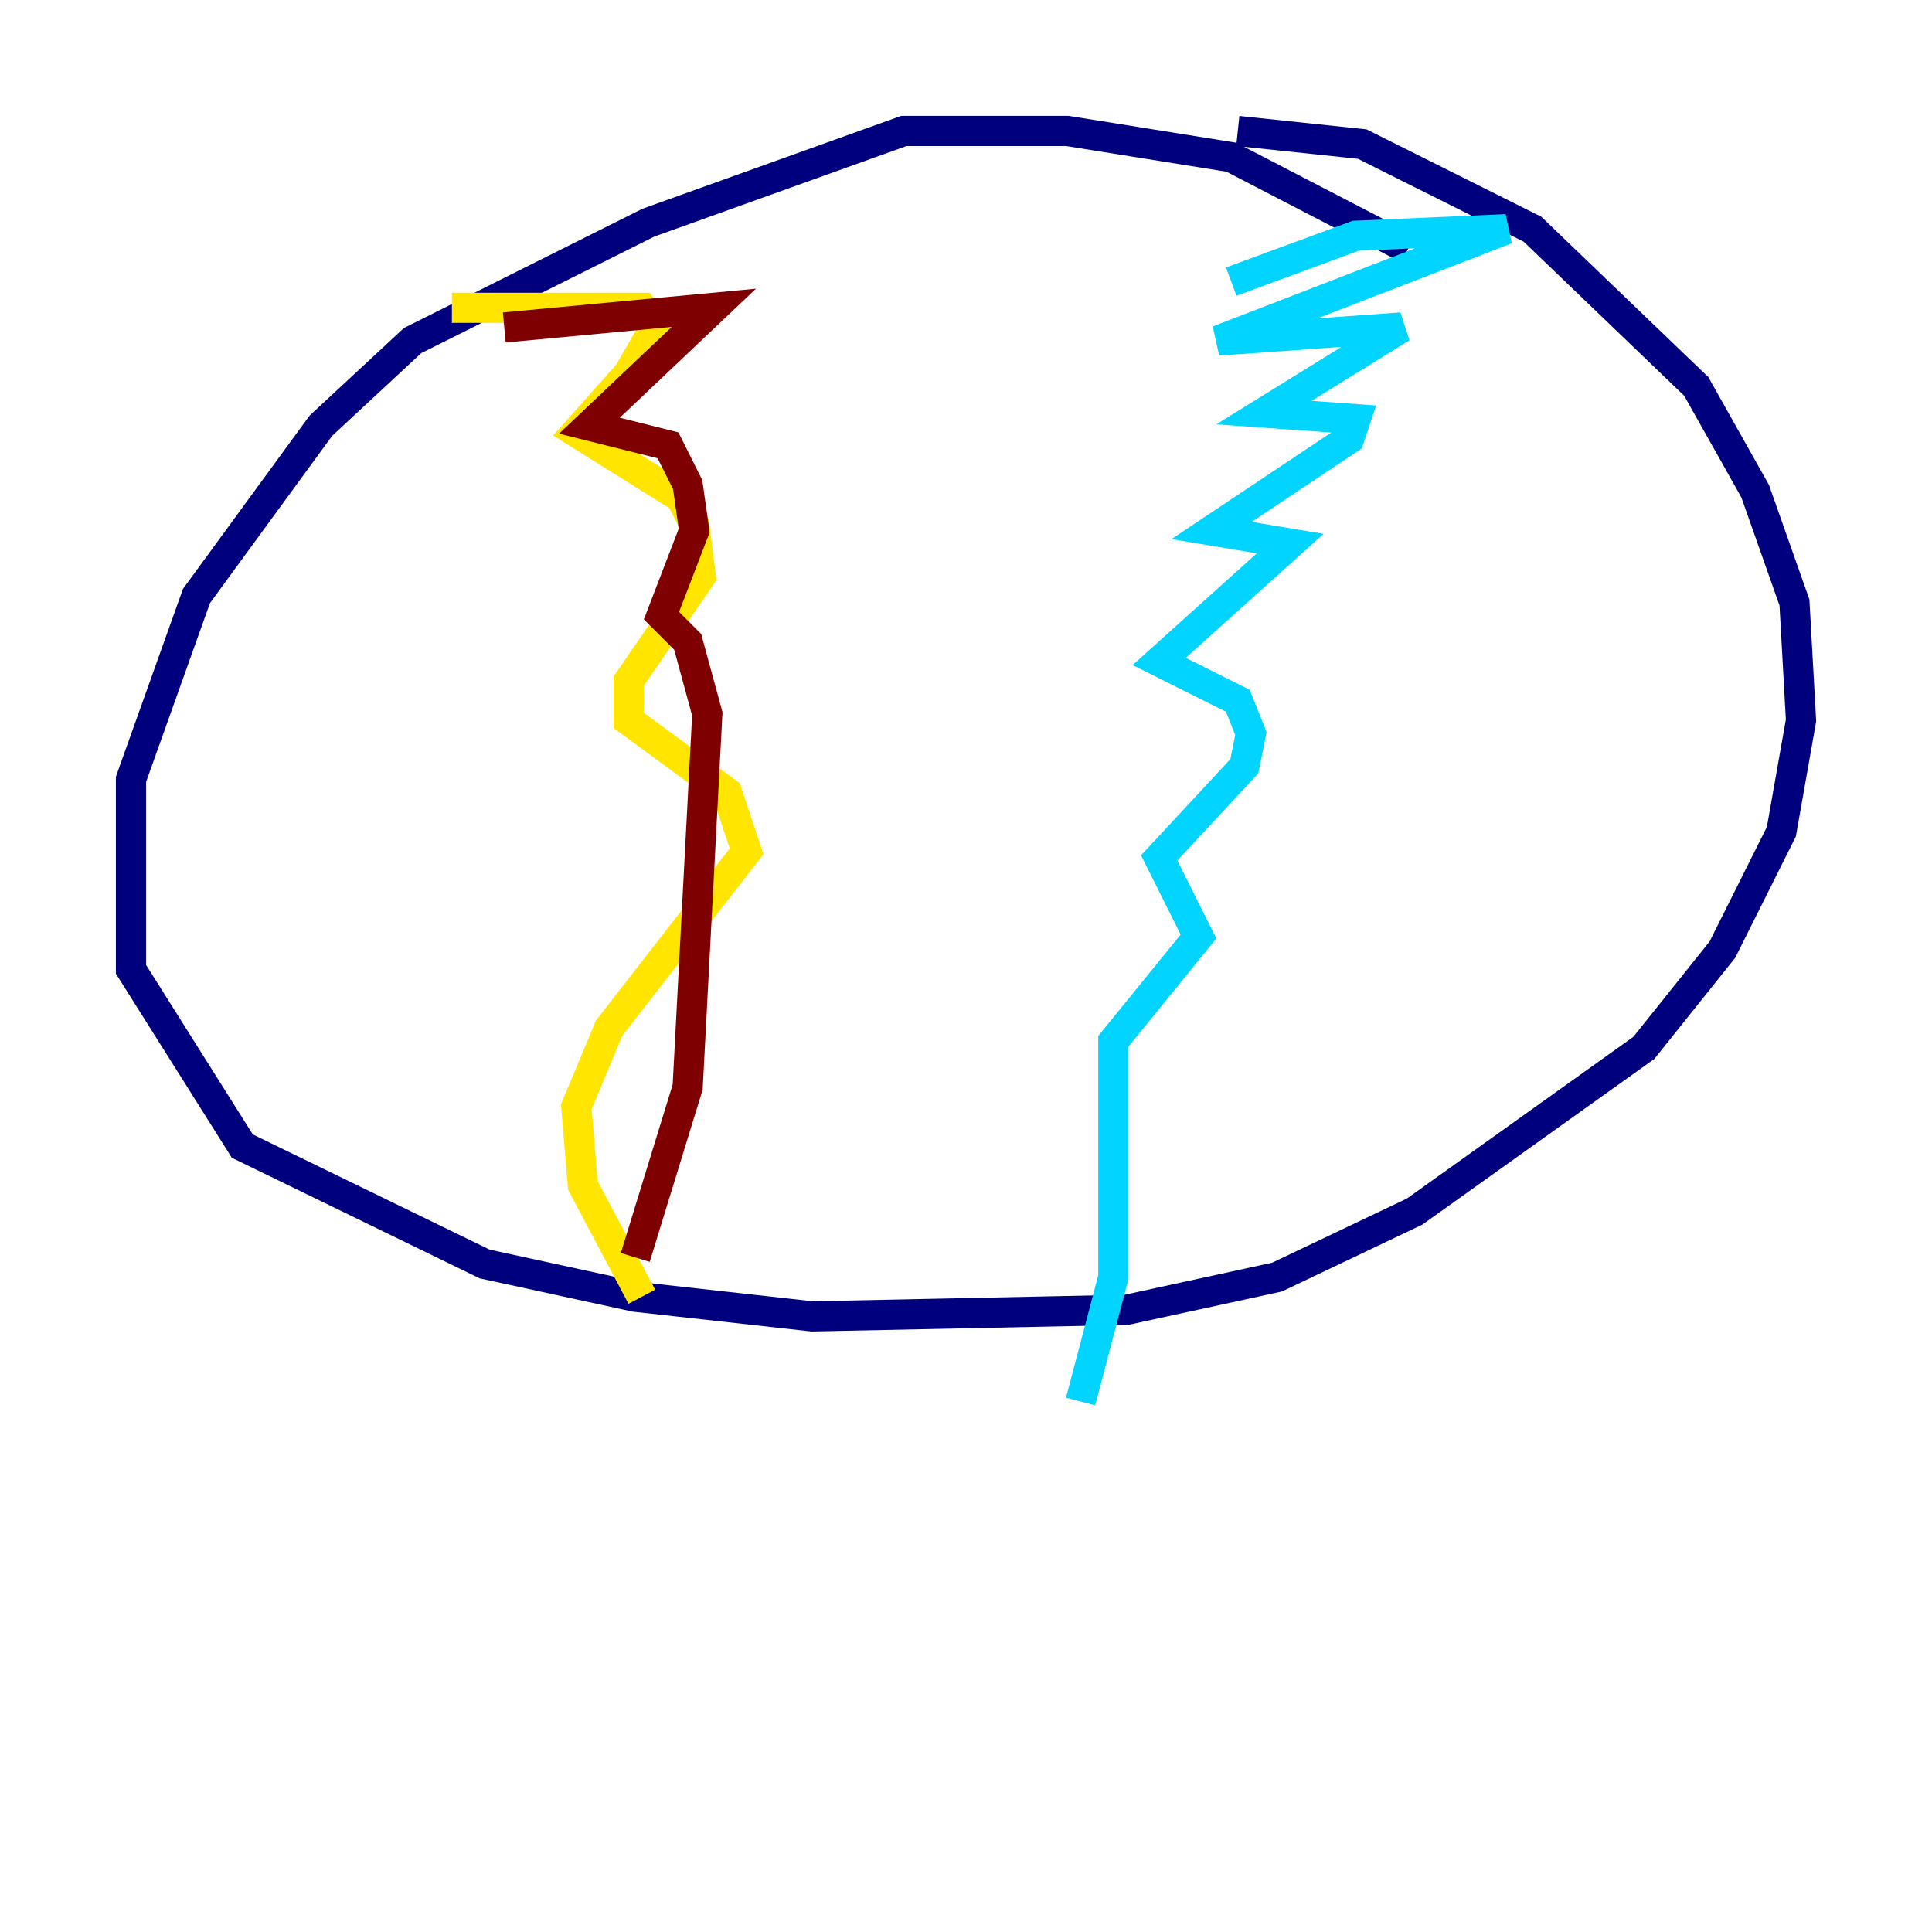 <?xml version="1.0" encoding="utf-8" ?>
<svg baseProfile="tiny" height="128" version="1.2" viewBox="0,0,128,128" width="128" xmlns="http://www.w3.org/2000/svg" xmlns:ev="http://www.w3.org/2001/xml-events" xmlns:xlink="http://www.w3.org/1999/xlink"><defs /><polyline fill="none" points="93.288,16.488 81.573,10.414 70.725,8.678 59.878,8.678 42.956,14.752 27.336,22.563 21.261,28.203 13.017,39.485 8.678,51.634 8.678,64.217 16.054,75.932 32.108,83.742 42.088,85.912 53.803,87.214 74.63,86.78 84.61,84.61 93.722,80.271 108.909,69.424 114.115,62.915 118.02,55.105 119.322,47.729 118.888,39.919 116.285,32.542 112.38,25.6 101.532,15.186 90.251,9.546 82.007,8.678" stroke="#00007f" stroke-width="2" /><polyline fill="none" points="81.573,18.658 89.817,15.62 99.797,15.186 80.705,22.563 92.854,21.695 83.742,27.336 89.817,27.77 89.383,29.071 80.271,35.146 85.478,36.014 76.8,43.824 82.007,46.427 82.875,48.597 82.441,50.766 76.8,56.841 79.403,62.047 73.763,68.99 73.763,84.61 71.593,92.854" stroke="#00d4ff" stroke-width="2" /><polyline fill="none" points="29.939,20.393 42.522,20.393 43.39,21.695 41.654,24.732 38.183,28.637 45.125,32.976 45.993,34.712 46.427,38.183 41.654,45.125 41.654,47.729 48.163,52.502 49.464,56.407 40.352,68.122 38.183,73.329 38.617,78.536 42.522,85.912" stroke="#ffe500" stroke-width="2" /><polyline fill="none" points="33.41,21.695 47.295,20.393 39.051,28.203 44.258,29.505 45.559,32.108 45.993,35.146 43.824,40.786 45.559,42.522 46.861,47.295 45.559,72.027 42.088,83.308" stroke="#7f0000" stroke-width="2" /></svg>